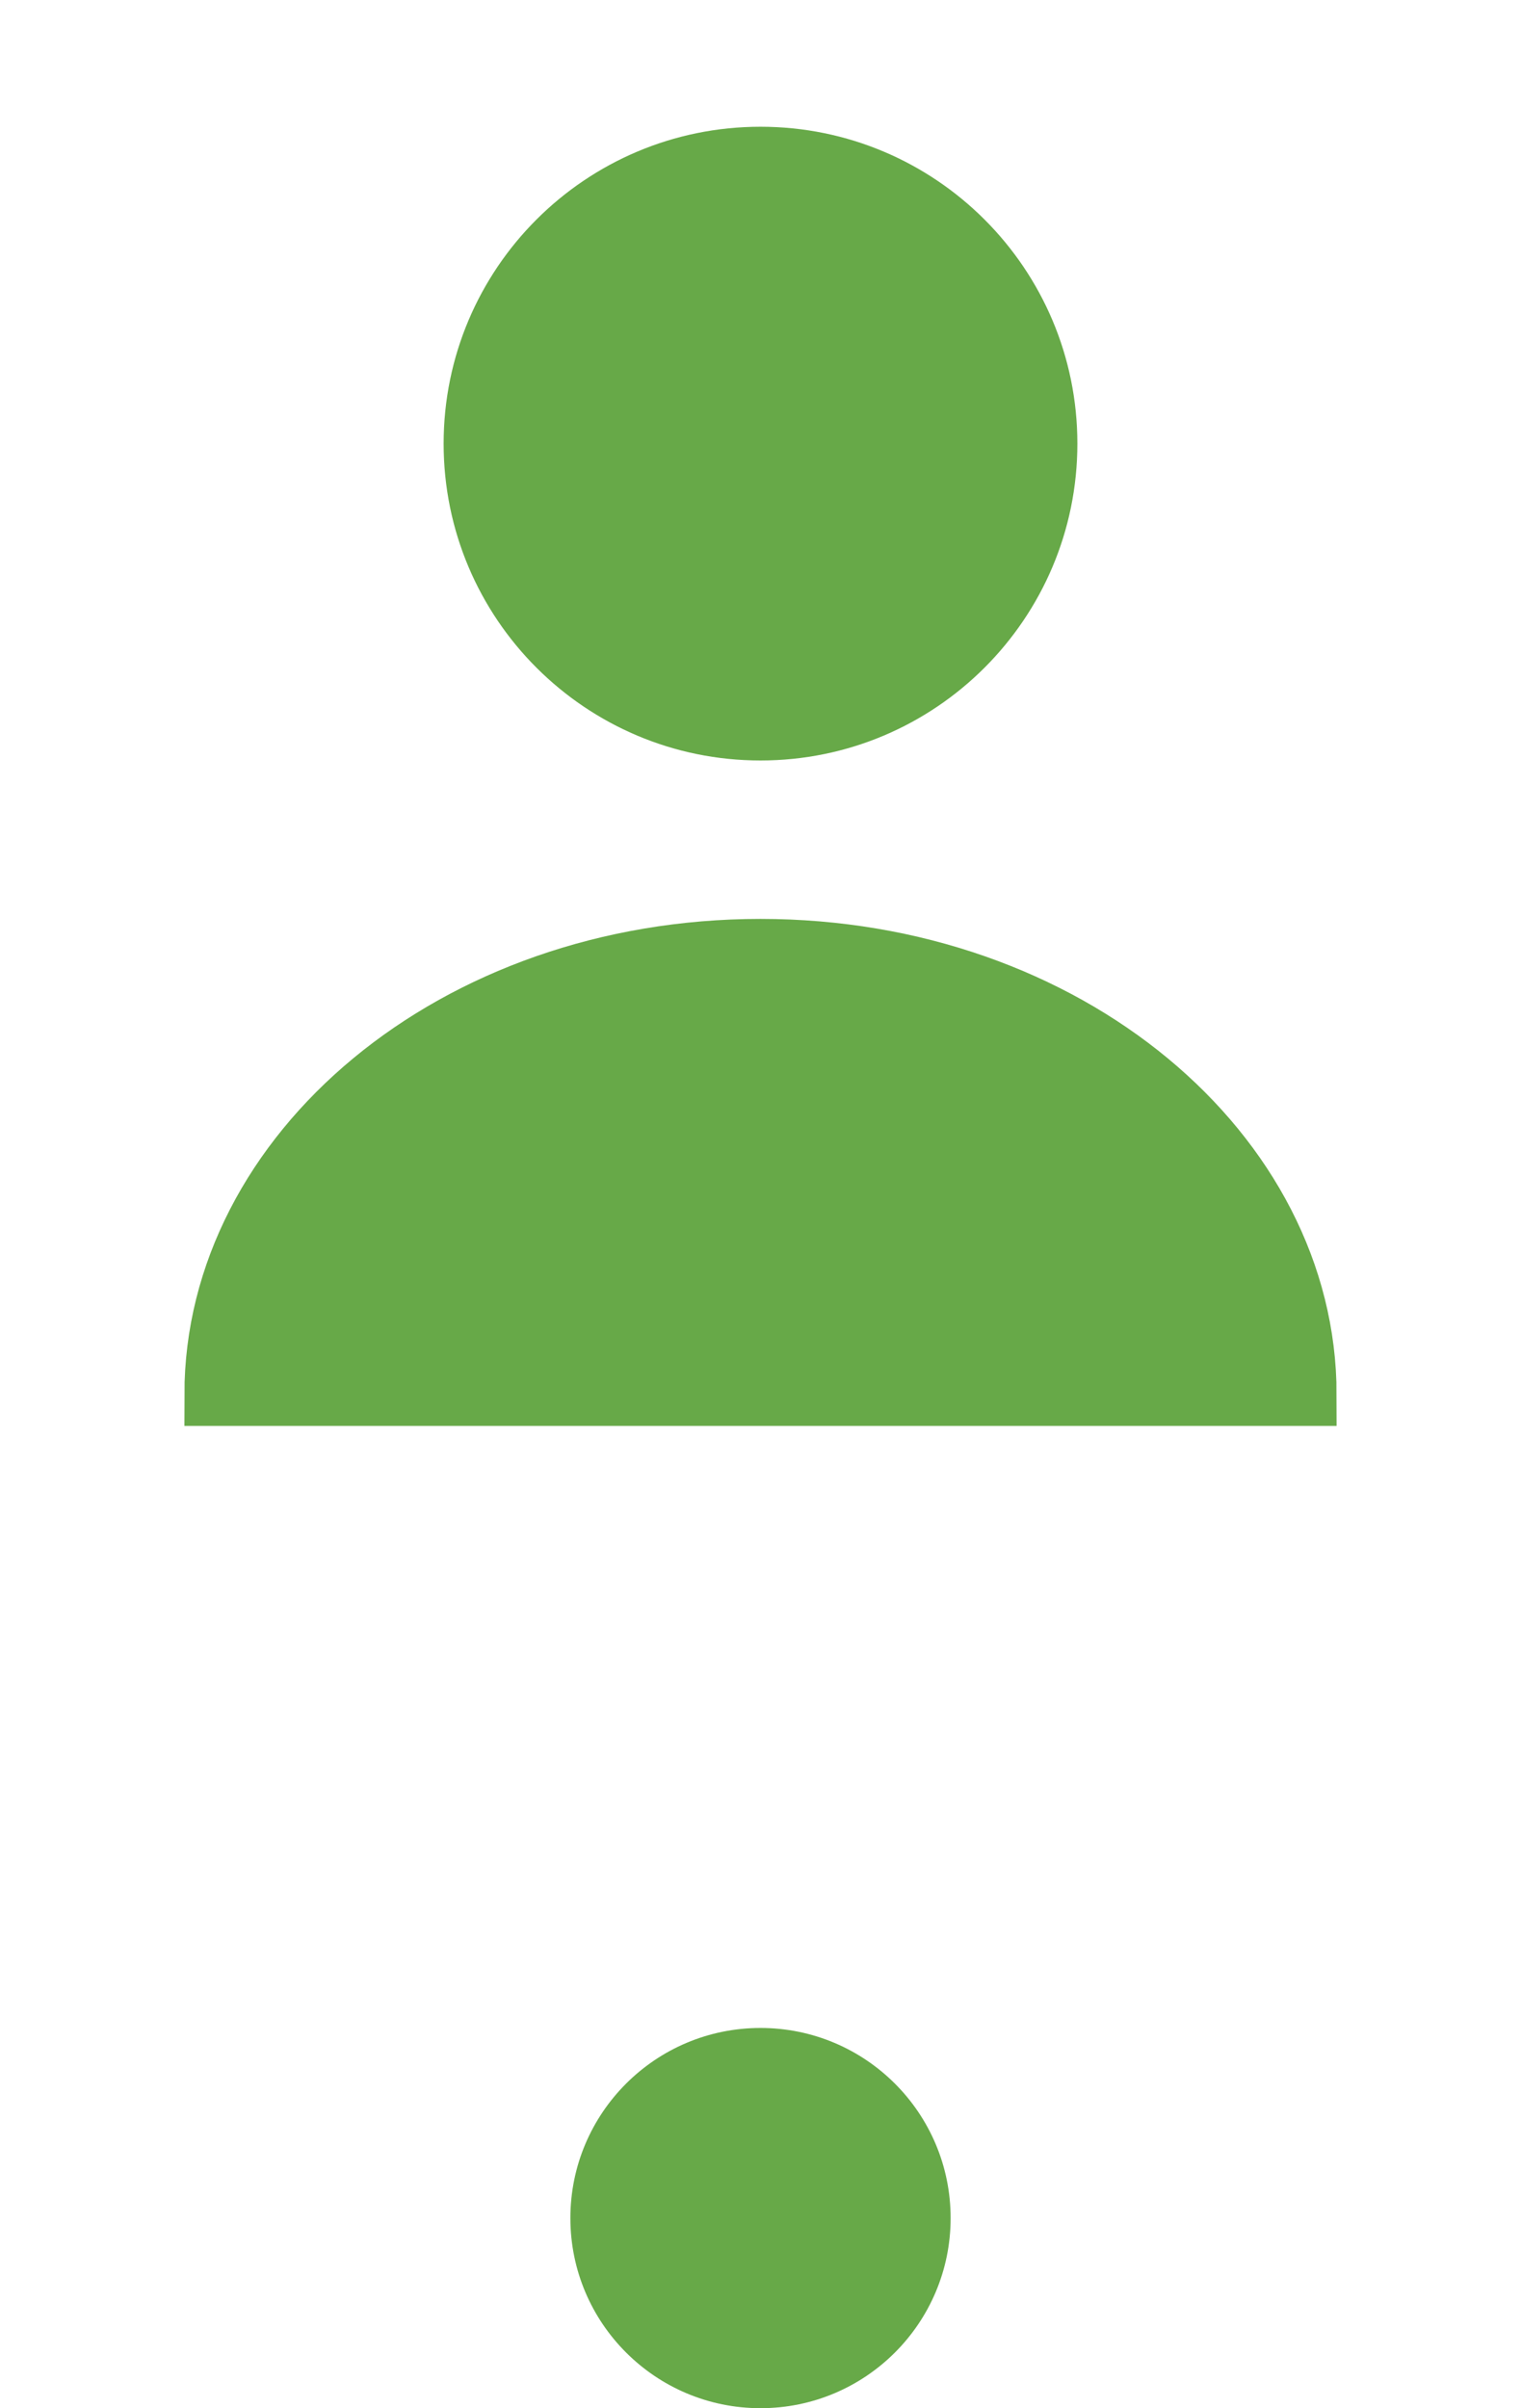 <svg width="24" height="38" viewBox="0 0 24 38" fill="none" xmlns="http://www.w3.org/2000/svg">
<path d="M12 12C14.761 12 17 9.761 17 7C17 4.239 14.761 2 12 2C9.239 2 7 4.239 7 7C7 9.761 9.239 12 12 12Z" fill="#67A948"/>
<path d="M3.41 22C3.41 18.222 7.172 15 12 15C16.828 15 20.59 18.222 20.59 22H3.41Z" fill="#67A948" stroke="#67A948"/>
<circle cx="12" cy="35" r="3" fill="#67A948"/>
</svg>
